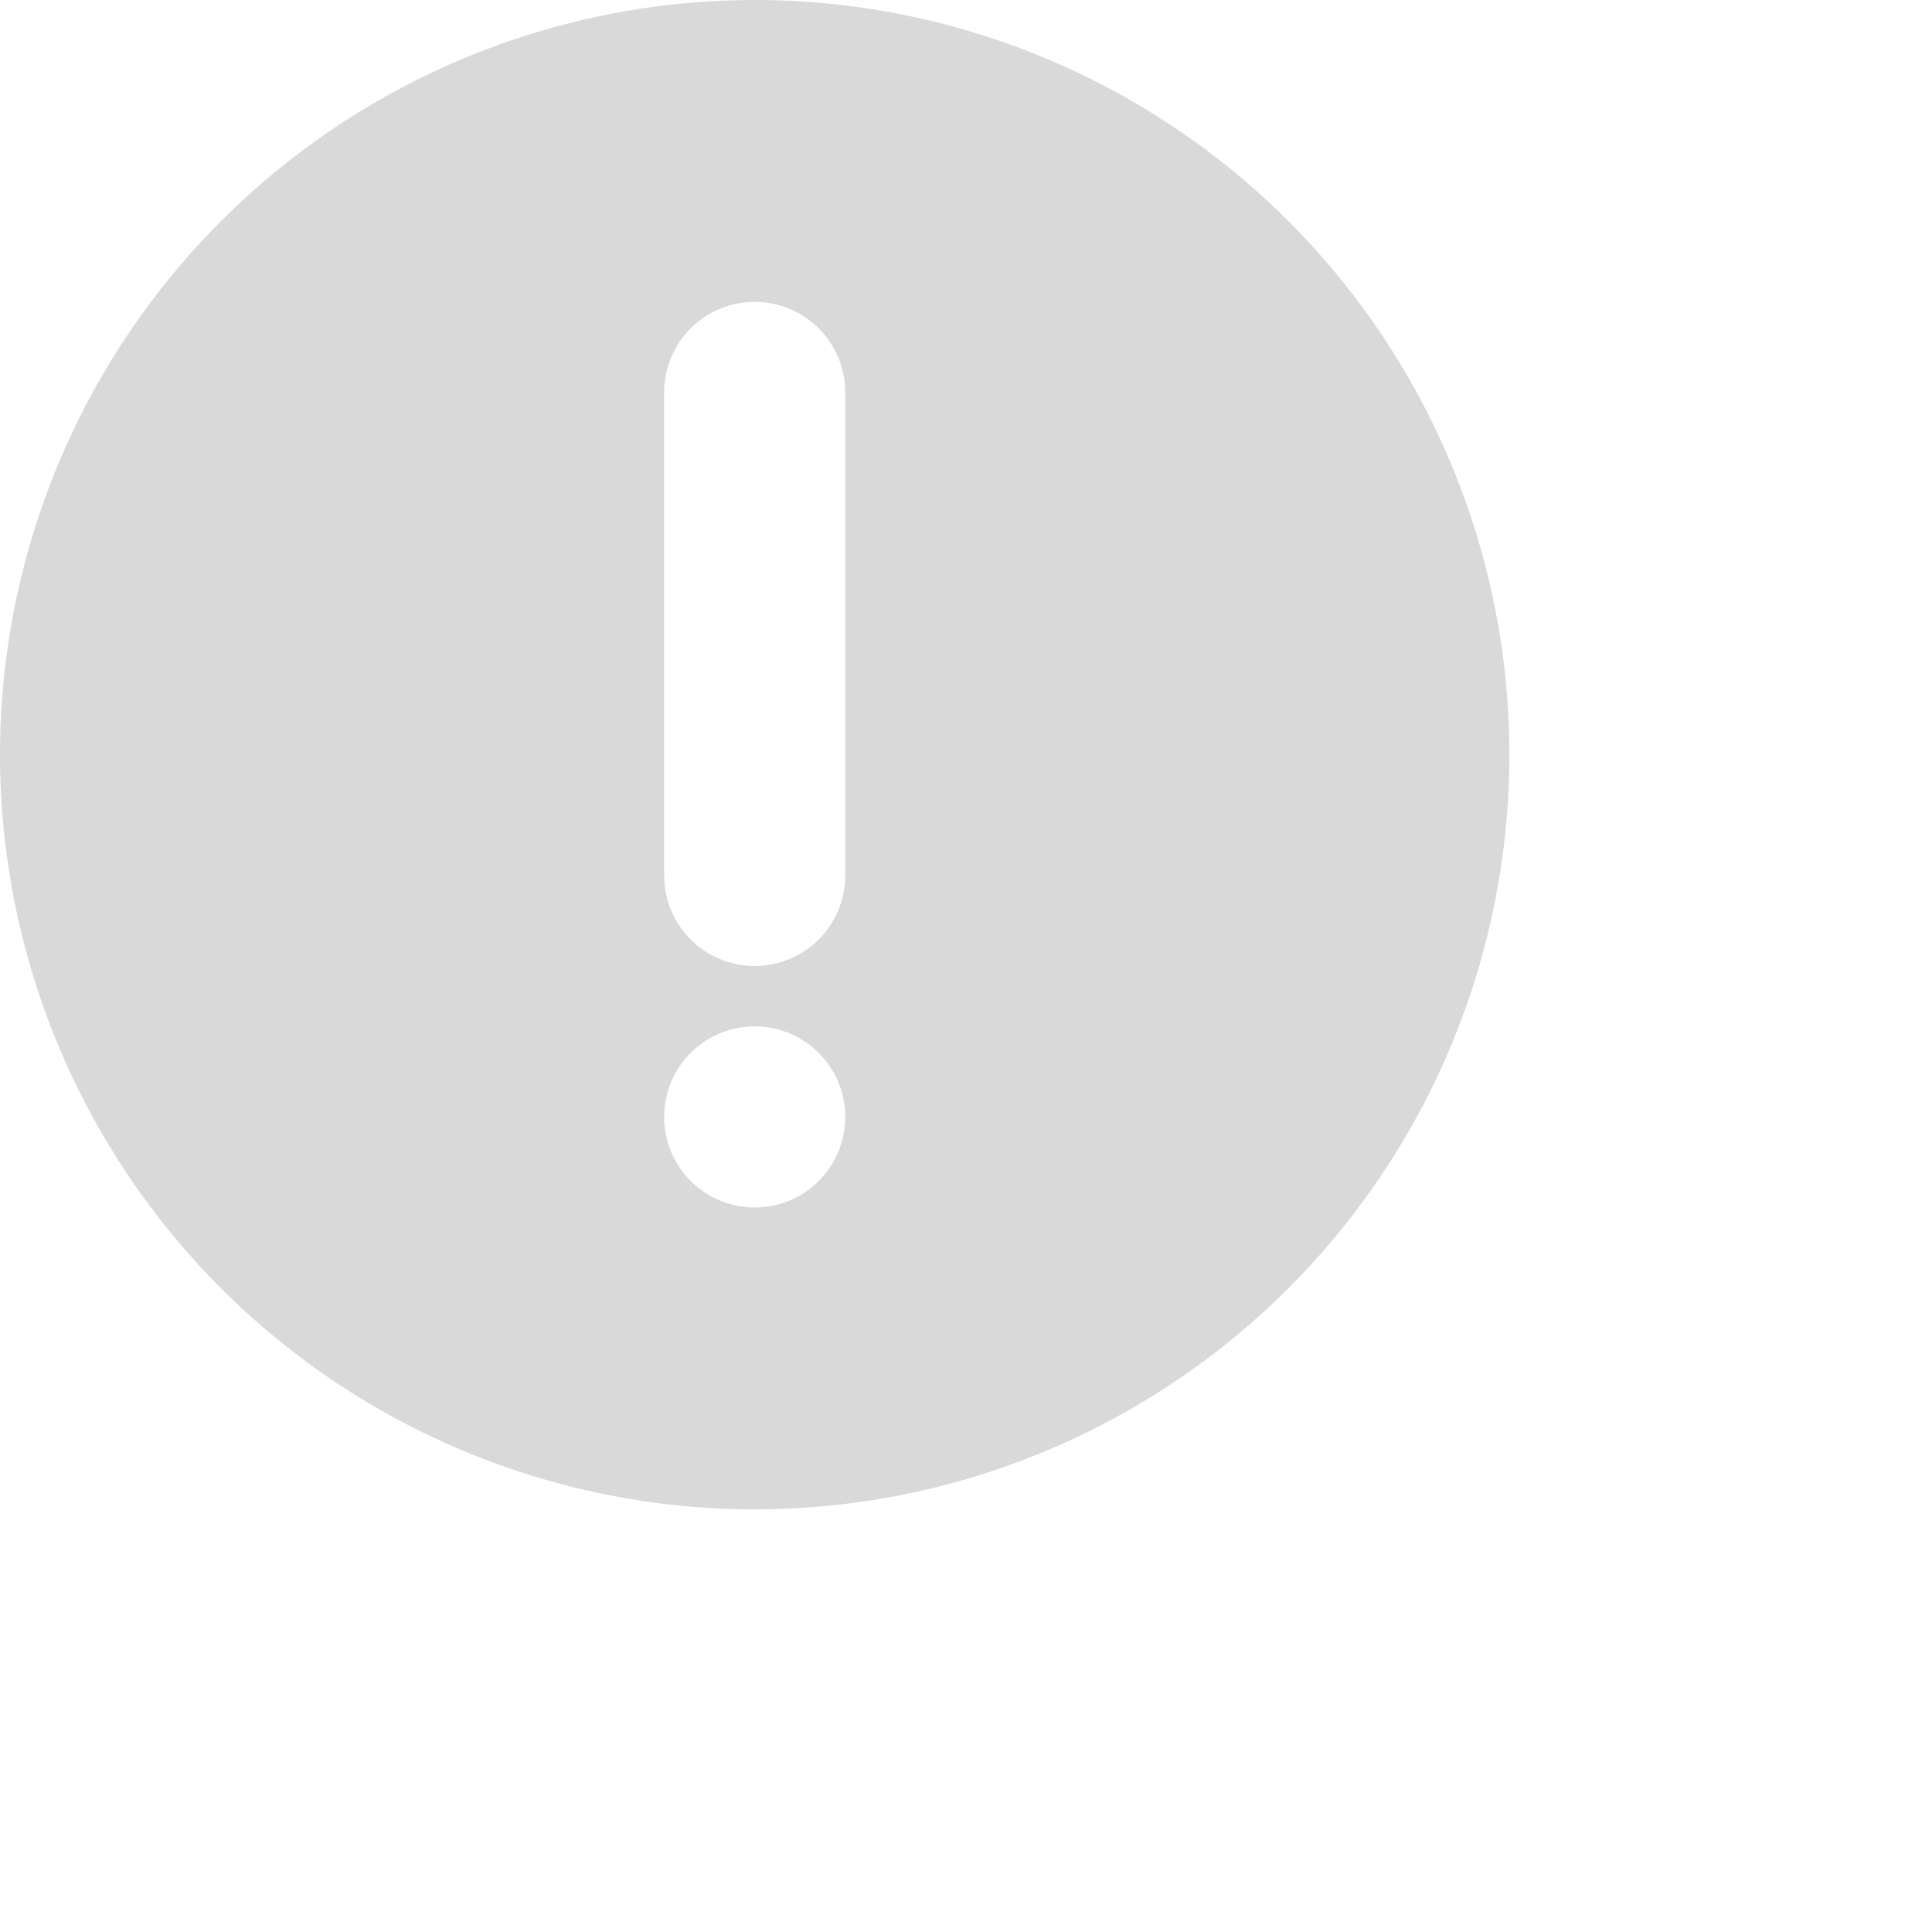 <svg width="32" height="32" viewBox="0 0 32 32" fill="none" xmlns="http://www.w3.org/2000/svg">
<path d="M12.5 25C14.972 25 17.389 24.267 19.445 22.893C21.5 21.52 23.102 19.568 24.049 17.284C24.995 14.999 25.242 12.486 24.76 10.061C24.277 7.637 23.087 5.409 21.339 3.661C19.591 1.913 17.363 0.723 14.939 0.24C12.514 -0.242 10.001 0.005 7.716 0.952C5.432 1.898 3.48 3.5 2.107 5.555C0.733 7.611 0 10.028 0 12.5C0 15.815 1.317 18.995 3.661 21.339C6.005 23.683 9.185 25 12.5 25ZM12.5 20C12.203 20 11.913 19.912 11.667 19.747C11.42 19.582 11.228 19.348 11.114 19.074C11.001 18.8 10.971 18.498 11.029 18.207C11.087 17.916 11.23 17.649 11.439 17.439C11.649 17.23 11.916 17.087 12.207 17.029C12.498 16.971 12.8 17.001 13.074 17.114C13.348 17.228 13.582 17.42 13.747 17.667C13.912 17.913 14 18.203 14 18.5C14 18.898 13.842 19.279 13.561 19.561C13.279 19.842 12.898 20 12.5 20ZM14 14.5C14 14.898 13.842 15.279 13.561 15.561C13.279 15.842 12.898 16 12.5 16C12.102 16 11.721 15.842 11.439 15.561C11.158 15.279 11 14.898 11 14.5V6.5C11 6.102 11.158 5.721 11.439 5.439C11.721 5.158 12.102 5 12.5 5C12.898 5 13.279 5.158 13.561 5.439C13.842 5.721 14 6.102 14 6.5V14.5Z" fill="#D9D9D9"/>
</svg>
